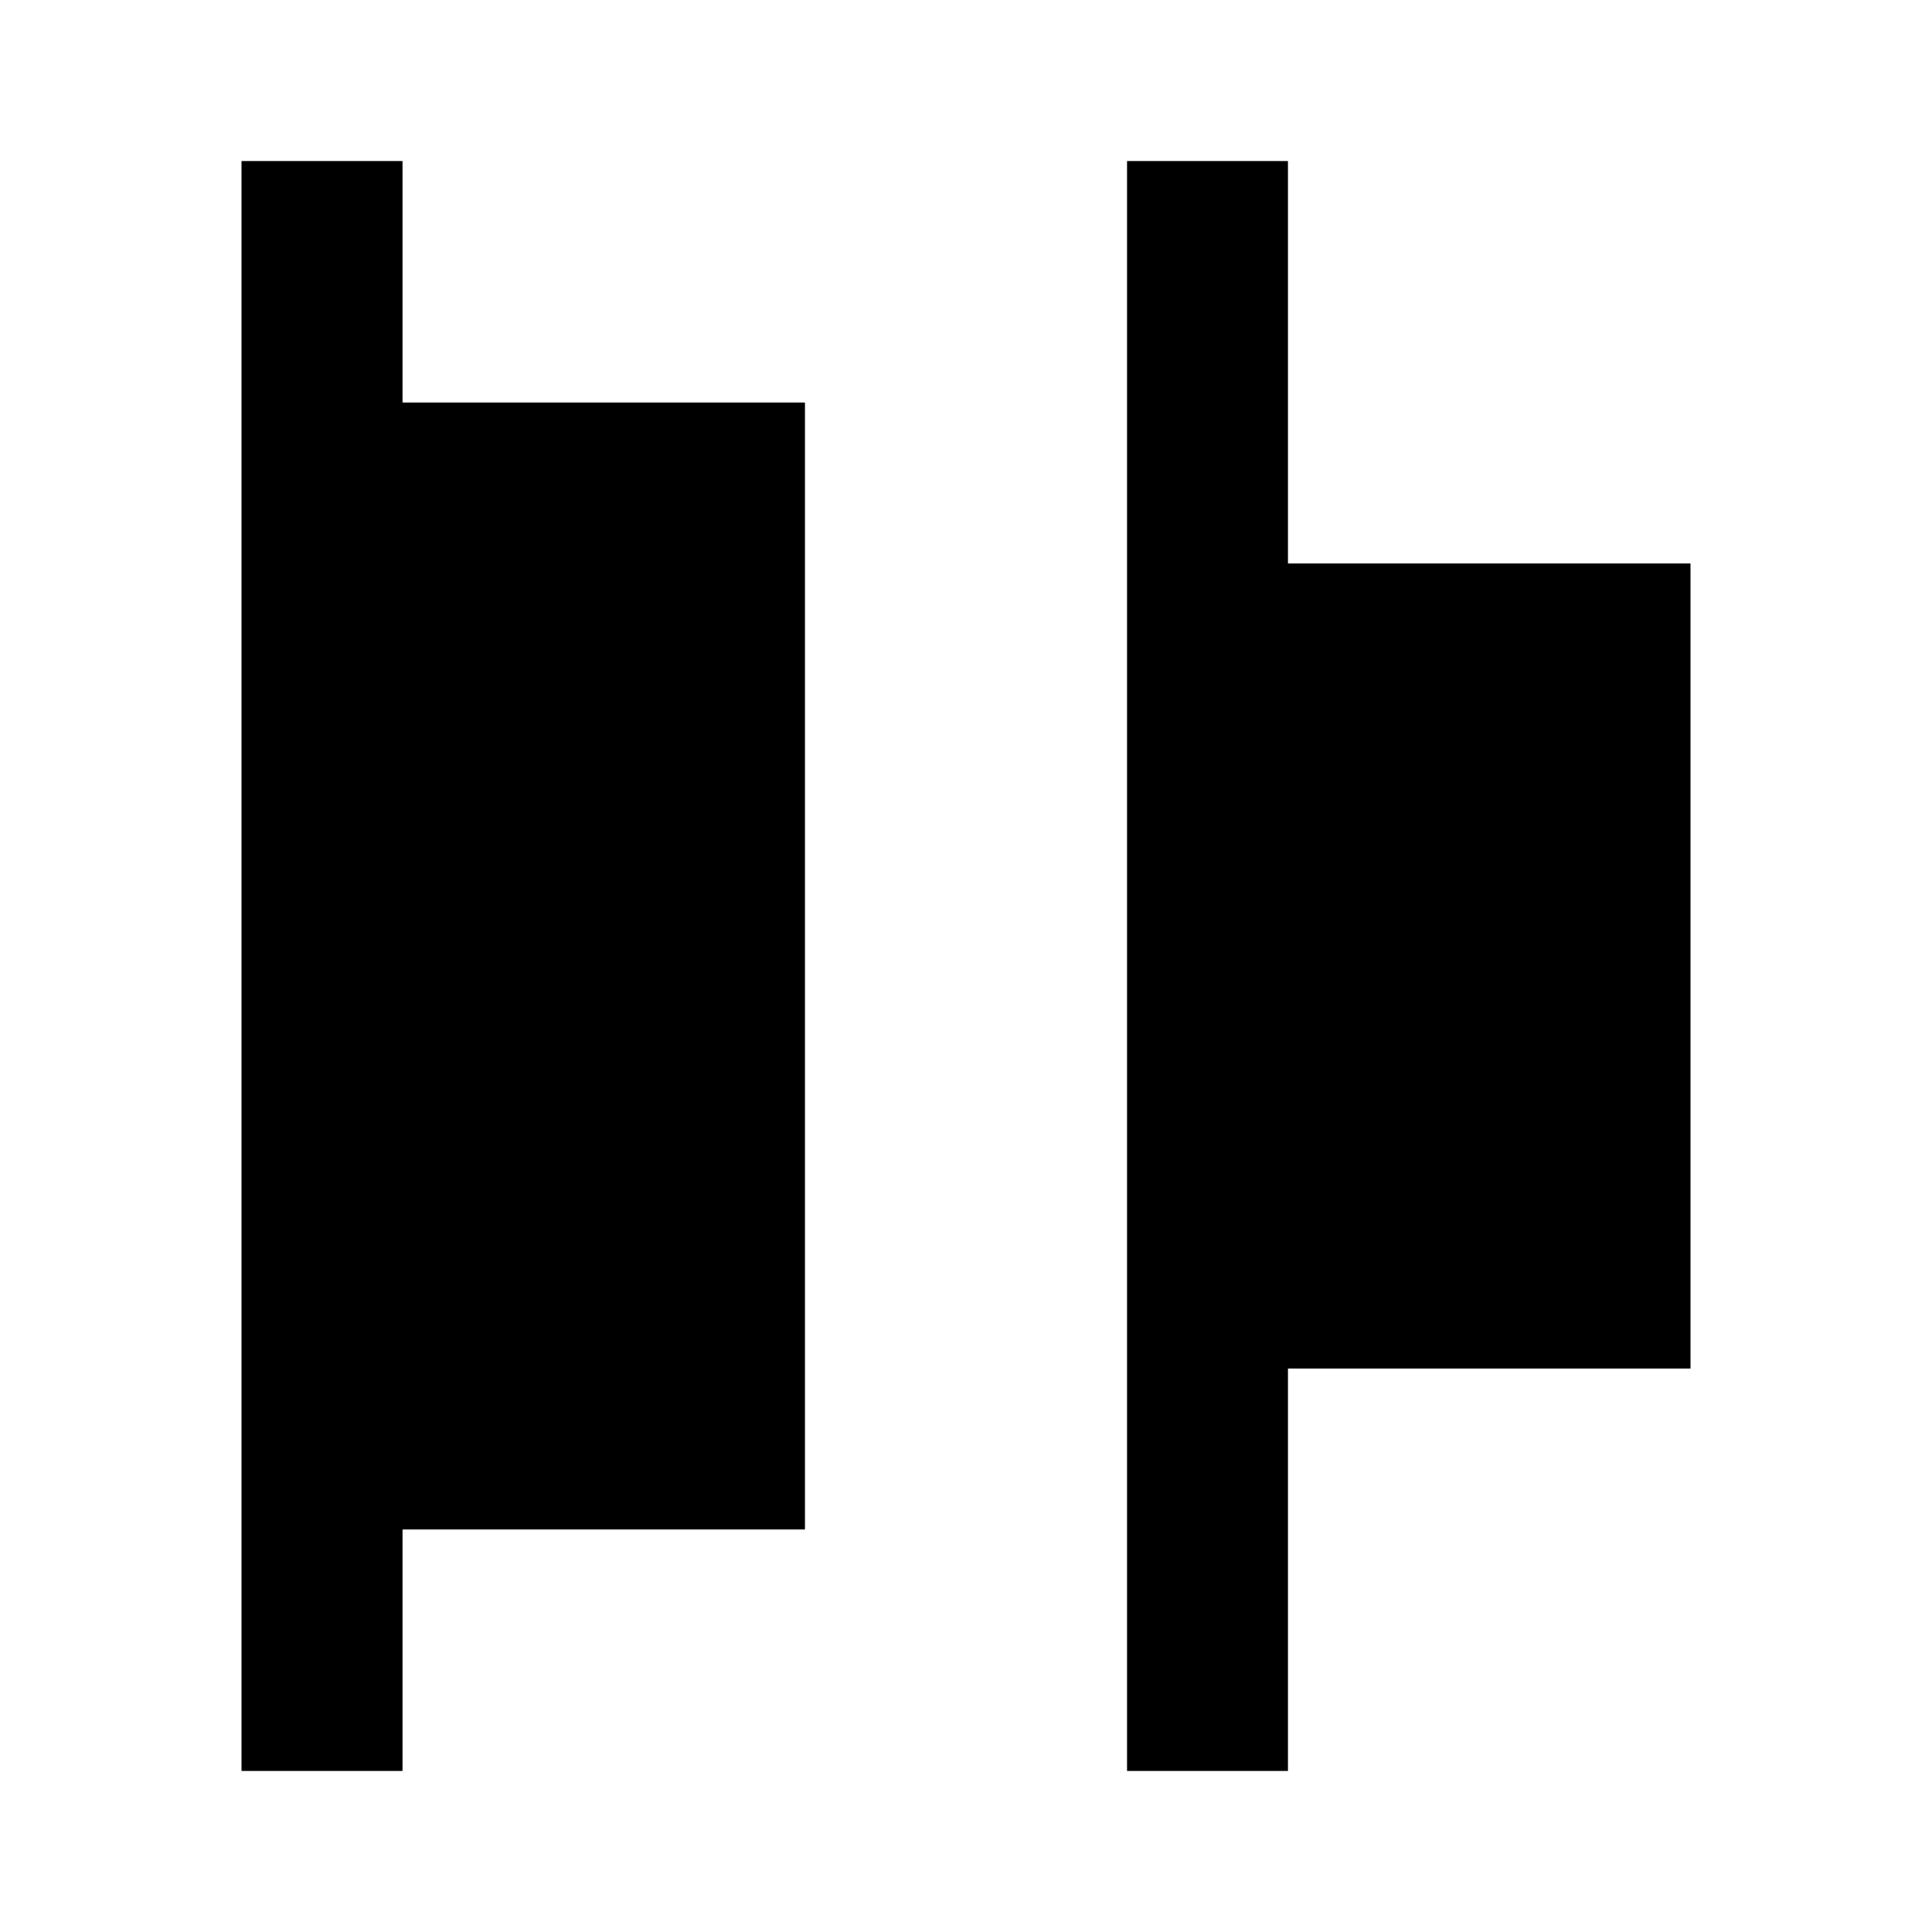 <?xml version="1.0" encoding="UTF-8"?>
<!DOCTYPE svg PUBLIC "-//W3C//DTD SVG 1.1//EN" "http://www.w3.org/Graphics/SVG/1.1/DTD/svg11.dtd">
<svg xmlns="http://www.w3.org/2000/svg" xmlns:xlink="http://www.w3.org/1999/xlink" fill="#000000" version="1.1" id="mdi-distribute-horizontal-left" width="24" height="24" viewBox="0 0 24 24"><path fill="#000000" d="M21 7V17H16V22H14V2H16V7H21M5 2H3V22H5V19H10V5H5V2Z"/></svg>
